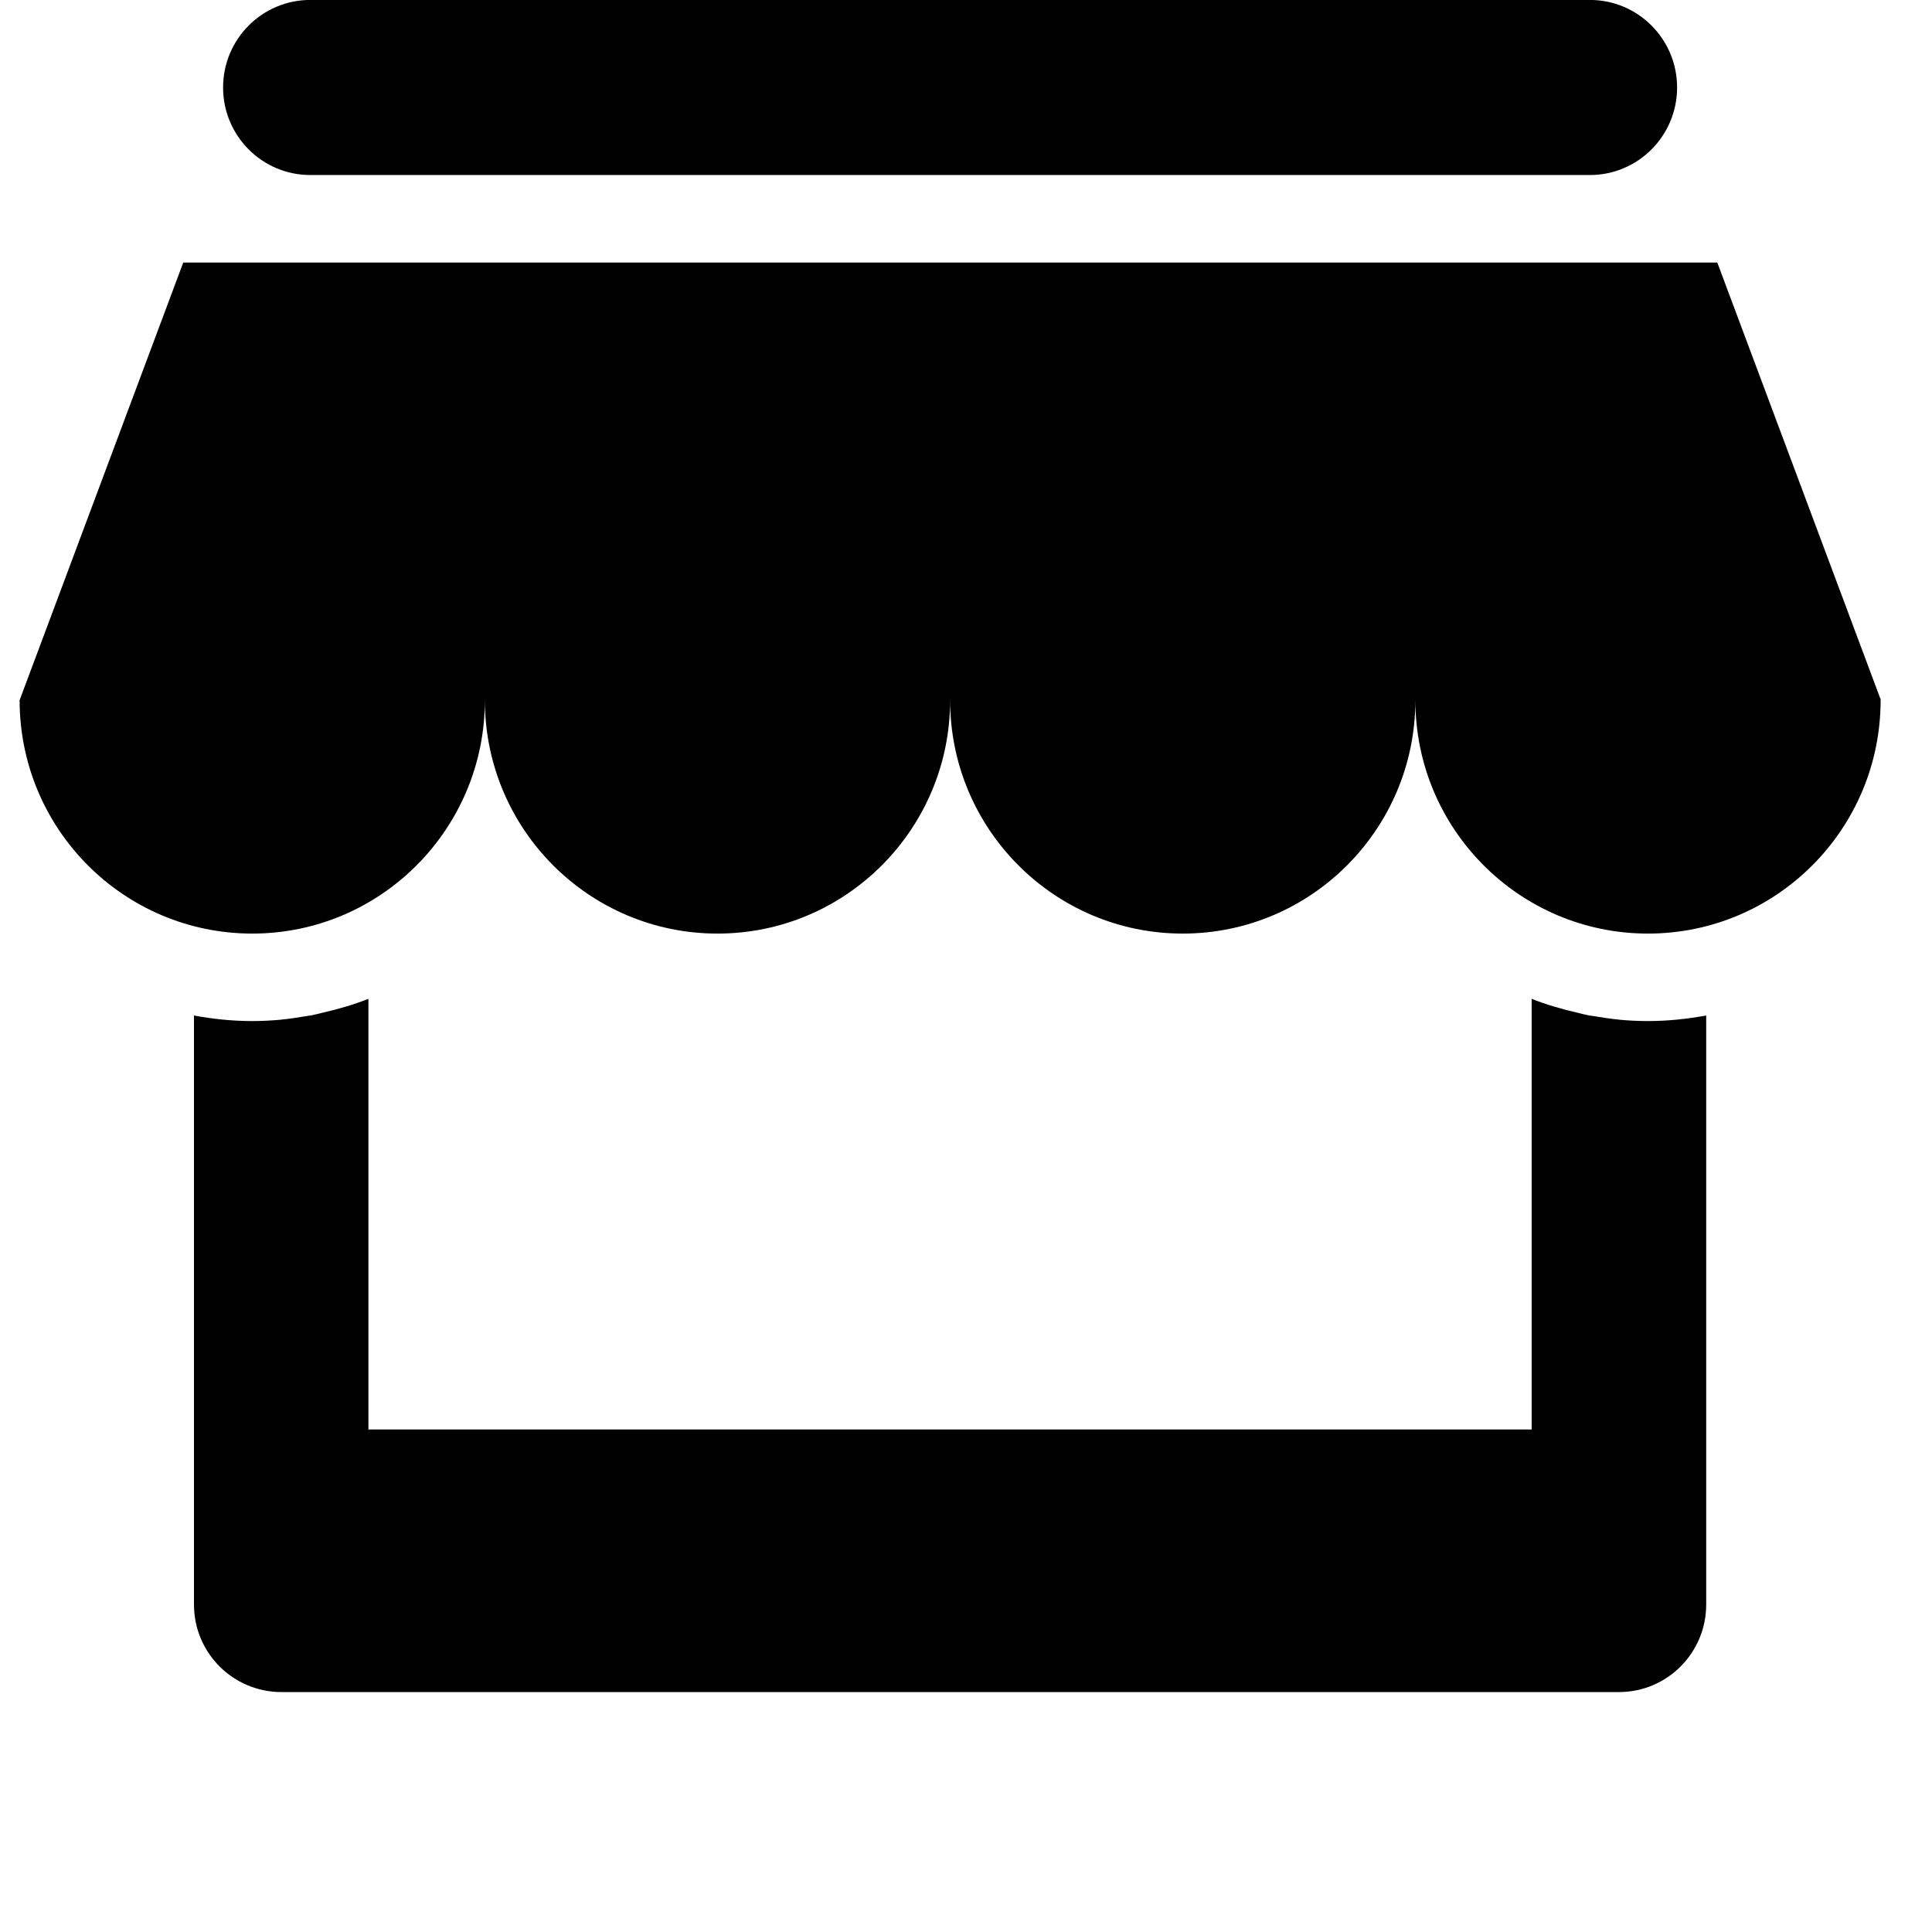 <!-- Generated by IcoMoon.io -->
<svg version="1.1" xmlns="http://www.w3.org/2000/svg" width="32" height="32" viewBox="0 0 32 32">
<title>dianpu2</title>
<path d="M31.149 11.597c0 2.134-1.725 3.866-3.853 3.866s-3.853-1.731-3.853-3.866c0 2.134-1.726 3.866-3.853 3.866s-3.853-1.731-3.853-3.866c0 2.134-1.725 3.866-3.853 3.866s-3.853-1.731-3.853-3.866c0 2.134-1.725 3.866-3.853 3.866s-3.853-1.731-3.853-3.866l2.71-7.248h25.409l2.71 7.248zM26.333 2.899h-21.193c-0.798 0-1.445-0.649-1.445-1.45s0.647-1.45 1.445-1.45h21.193c0.798 0 1.445 0.649 1.445 1.45s-0.647 1.45-1.445 1.45zM4.657 16.889v-0.001c0.138-0.013 0.274-0.034 0.409-0.057l0.088-0.013c0.063-0.012 0.123-0.029 0.184-0.043 0.262-0.060 0.518-0.134 0.764-0.231v7.133h19.267v-7.133c0.245 0.097 0.501 0.171 0.763 0.231 0.062 0.015 0.123 0.032 0.185 0.043 0.029 0.006 0.059 0.008 0.088 0.013 0.135 0.023 0.271 0.044 0.409 0.057v0.001c0.158 0.015 0.32 0.023 0.482 0.023 0.329 0 0.651-0.035 0.964-0.092v9.756c0 0.801-0.647 1.45-1.445 1.45h-22.157c-0.798-0.002-1.445-0.649-1.445-1.448 0-0.001 0-0.001 0-0.002v0-9.756c0.313 0.058 0.634 0.092 0.964 0.092 0.162 0 0.323-0.009 0.482-0.023z"></path>
</svg>
